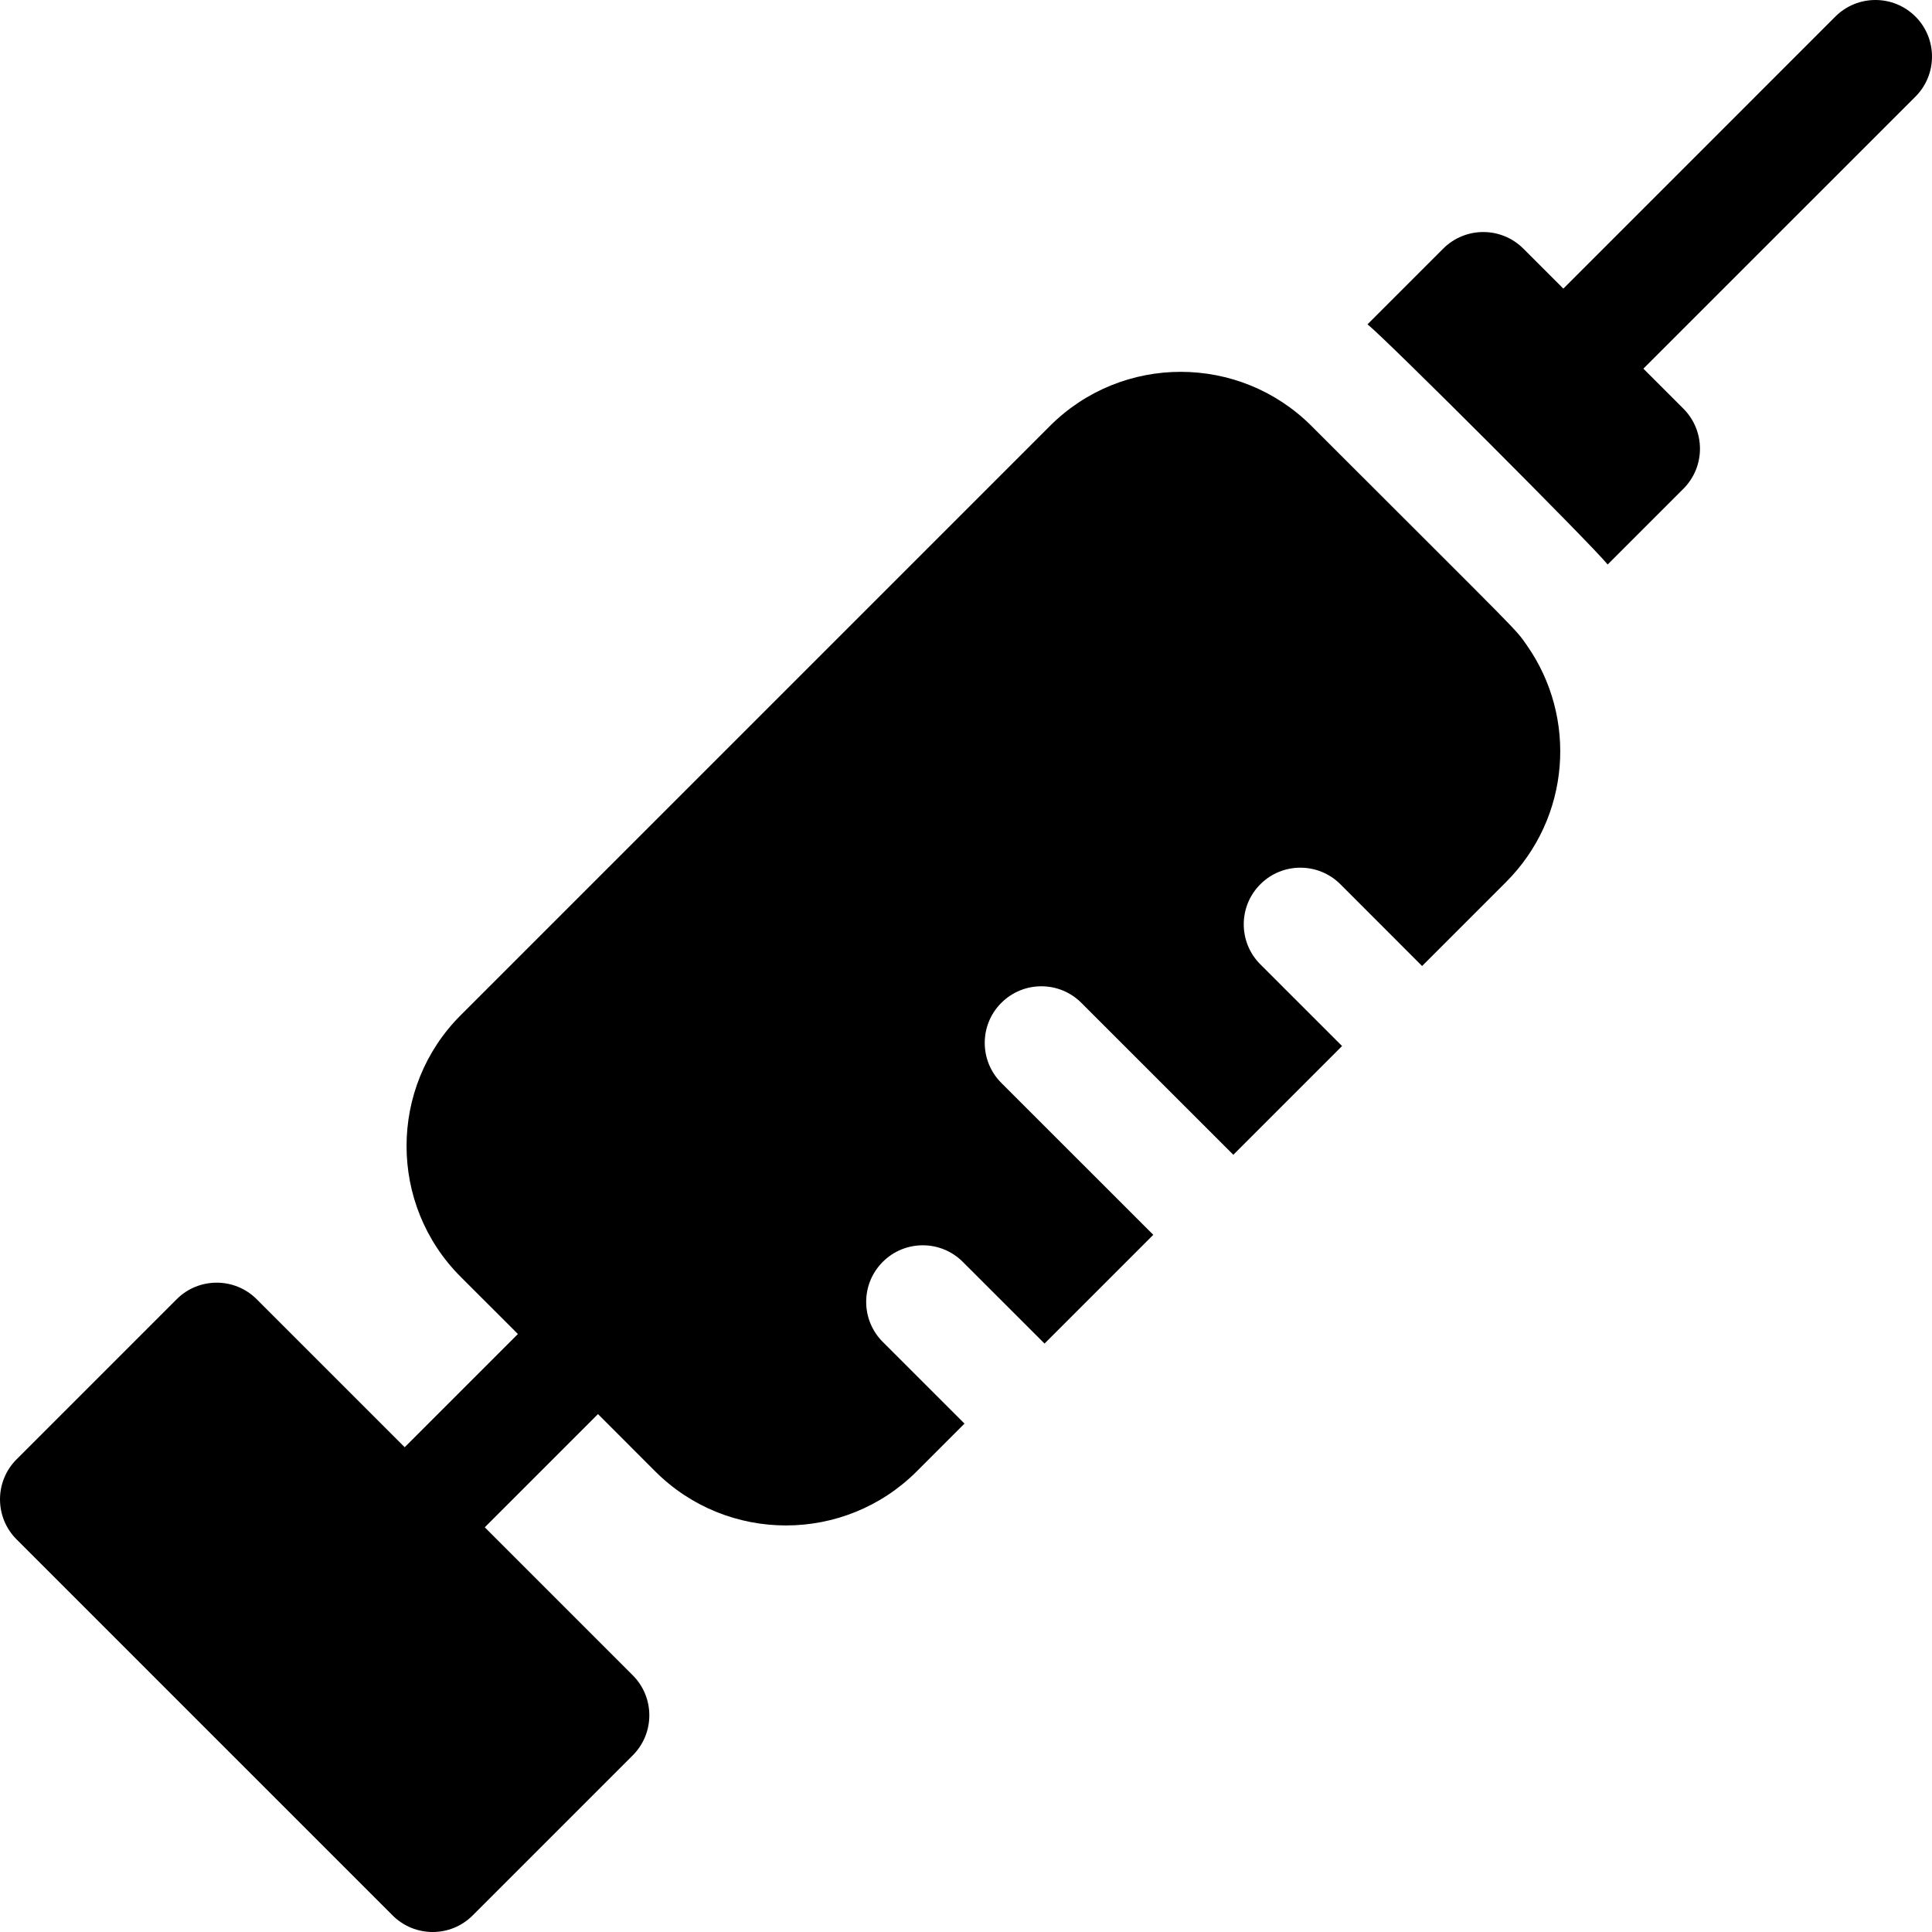 <svg xmlns="http://www.w3.org/2000/svg" id="svg-icon" viewBox="0 0 512 512">
    <path
        d="M486.392 4.388l-72.09 72.1-10.61-10.61c-5.87-5.85-15.35-5.85-21.22 0l-20.07 20.07c5.243 4.209 59.426 58.411 63.65 63.65l20.07-20.07c5.85-5.87 5.85-15.35 0-21.22l-10.61-10.61 72.1-72.09c5.87-5.88 5.83-15.39 0-21.22-5.86-5.851-15.36-5.851-21.22 0zM347.562 112.888c-19.099-19.097-50.16-19.16-69.32 0L122.081 269.049c-19.12 19.11-19.12 50.21 0 69.32l15.17 15.16-30.002 30.002-39.22-39.221c-5.863-5.863-15.372-5.838-21.21 0L4.388 386.741c-5.85 5.85-5.85 15.35 0 21.21l49.831 49.831 49.831 49.831c5.86 5.85 15.36 5.85 21.21 0l42.43-42.431c5.839-5.839 5.863-15.348 0-21.21l-39.22-39.221 30.002-30.002 15.16 15.17c19.11 19.12 50.21 19.12 69.32 0l12.65-12.65-21.66-21.65c-5.86-5.86-5.86-15.36 0-21.21 5.86-5.86 15.35-5.86 21.21 0l21.66 21.65 28.82-28.82-40.27-40.26c-5.86-5.86-5.86-15.36 0-21.21 5.86-5.86 15.36-5.86 21.21 0l40.27 40.26 28.82-28.82-21.66-21.65c-5.86-5.86-5.86-15.36 0-21.22s15.36-5.86 21.22 0l21.65 21.66 22.24-22.24c17.1-17.1 18.94-43.62 5.52-62.75-3.242-4.623-.267-1.34-57.07-58.121z" />
    </svg>
